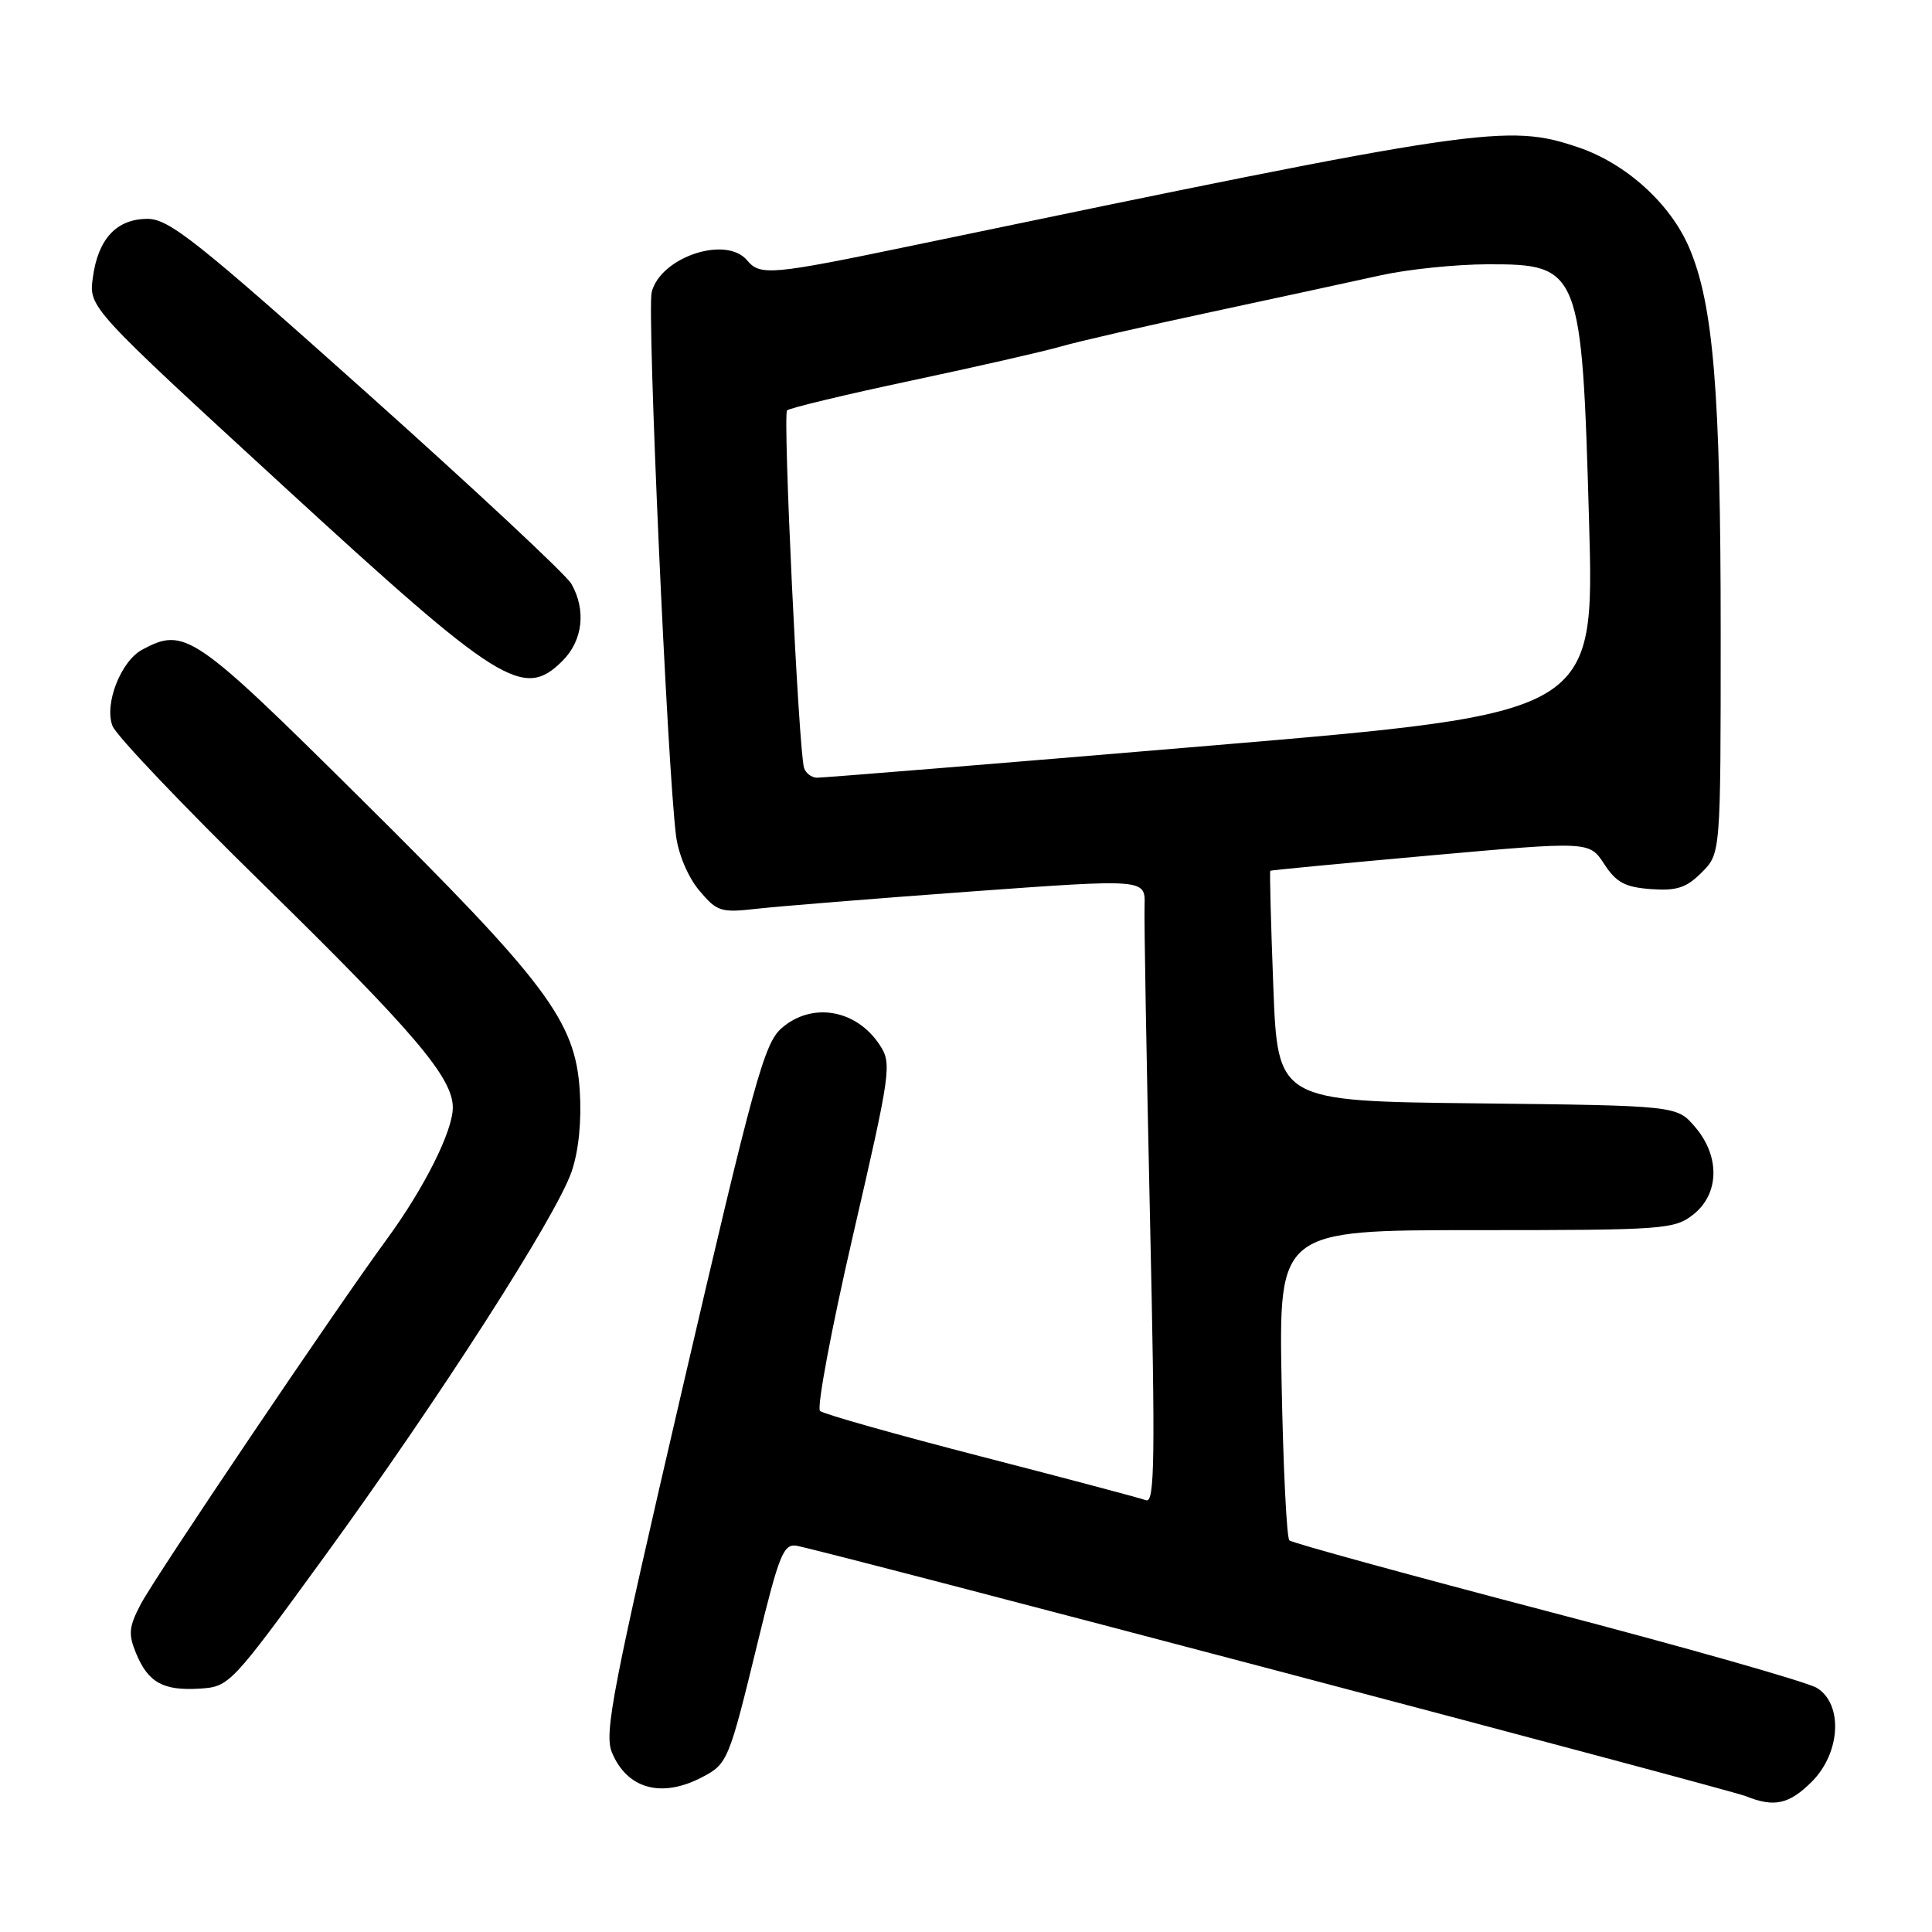 <?xml version="1.0" encoding="UTF-8" standalone="no"?>
<!DOCTYPE svg PUBLIC "-//W3C//DTD SVG 1.1//EN" "http://www.w3.org/Graphics/SVG/1.1/DTD/svg11.dtd" >
<svg xmlns="http://www.w3.org/2000/svg" xmlns:xlink="http://www.w3.org/1999/xlink" version="1.1" viewBox="0 0 256 256">
 <g >
 <path fill="currentColor"
d=" M 240.08 236.08 C 243.89 232.26 244.24 225.81 240.75 223.66 C 239.51 222.89 223.43 218.31 205.00 213.49 C 186.57 208.66 171.21 204.44 170.85 204.11 C 170.49 203.77 170.03 194.39 169.82 183.25 C 169.45 163.00 169.45 163.00 195.59 163.00 C 220.52 163.00 221.85 162.90 224.37 160.93 C 227.84 158.19 227.94 153.20 224.59 149.31 C 222.18 146.50 222.18 146.50 195.74 146.20 C 169.30 145.91 169.30 145.91 168.72 130.72 C 168.40 122.37 168.22 115.47 168.32 115.38 C 168.42 115.30 177.97 114.39 189.54 113.35 C 210.59 111.47 210.59 111.47 212.56 114.48 C 214.15 116.93 215.33 117.56 218.75 117.81 C 222.17 118.06 223.46 117.64 225.49 115.60 C 228.00 113.09 228.00 113.09 228.00 83.77 C 228.00 51.98 227.04 40.28 223.80 32.76 C 221.31 26.97 215.47 21.69 209.21 19.55 C 199.73 16.33 196.55 16.79 121.00 32.52 C 102.21 36.43 100.72 36.57 99.00 34.50 C 96.22 31.16 87.52 34.06 86.35 38.72 C 85.72 41.26 88.42 101.64 89.58 110.75 C 89.89 113.20 91.19 116.26 92.65 117.99 C 95.02 120.81 95.50 120.96 100.34 120.41 C 103.18 120.09 115.91 119.06 128.64 118.13 C 151.77 116.45 151.77 116.45 151.66 119.97 C 151.59 121.91 151.92 140.56 152.38 161.40 C 153.09 193.23 153.01 199.22 151.86 198.79 C 151.11 198.51 141.28 195.90 130.00 192.99 C 118.72 190.08 109.12 187.37 108.66 186.96 C 108.20 186.55 110.17 176.05 113.04 163.63 C 118.05 141.93 118.19 140.93 116.57 138.47 C 113.47 133.73 107.56 132.73 103.55 136.25 C 101.26 138.26 99.89 143.25 90.44 183.91 C 81.17 223.80 80.03 229.67 81.08 232.20 C 83.08 237.02 87.60 238.29 92.93 235.54 C 96.43 233.73 96.55 233.44 100.43 217.50 C 103.23 206.01 103.82 204.54 105.55 204.82 C 108.84 205.37 229.05 237.08 231.35 238.01 C 235.10 239.52 237.07 239.08 240.08 236.08 Z  M 42.97 206.28 C 58.10 185.48 73.74 161.13 75.75 155.22 C 76.68 152.49 77.08 148.53 76.82 144.50 C 76.23 135.29 72.43 130.22 47.73 105.75 C 25.65 83.86 24.48 83.07 18.85 86.08 C 16.01 87.60 13.78 93.31 14.91 96.20 C 15.40 97.47 24.33 106.85 34.76 117.06 C 54.86 136.74 60.00 142.79 60.00 146.75 C 60.00 149.88 56.22 157.42 51.25 164.21 C 44.44 173.50 20.57 208.90 18.65 212.56 C 17.07 215.57 16.98 216.53 18.03 219.07 C 19.64 222.95 21.61 224.05 26.47 223.75 C 30.39 223.50 30.61 223.27 42.97 206.28 Z  M 74.55 87.55 C 77.23 84.86 77.69 80.84 75.71 77.36 C 75.05 76.18 62.87 64.82 48.66 52.11 C 26.16 31.99 22.40 29.00 19.56 29.00 C 15.45 29.00 12.99 31.64 12.30 36.79 C 11.77 40.73 11.77 40.73 37.51 64.37 C 66.35 90.85 69.36 92.73 74.55 87.55 Z  M 106.54 101.75 C 105.83 99.50 103.71 54.95 104.29 54.38 C 104.60 54.07 111.97 52.30 120.67 50.45 C 129.38 48.60 138.30 46.57 140.50 45.93 C 142.70 45.29 151.70 43.22 160.50 41.34 C 169.30 39.45 179.43 37.26 183.00 36.47 C 186.57 35.68 192.92 35.03 197.10 35.02 C 209.36 34.99 209.61 35.62 210.56 69.11 C 211.28 94.51 211.28 94.51 160.39 98.80 C 132.40 101.16 108.92 103.07 108.22 103.05 C 107.51 103.02 106.76 102.44 106.54 101.75 Z "/>
</g>
</svg>